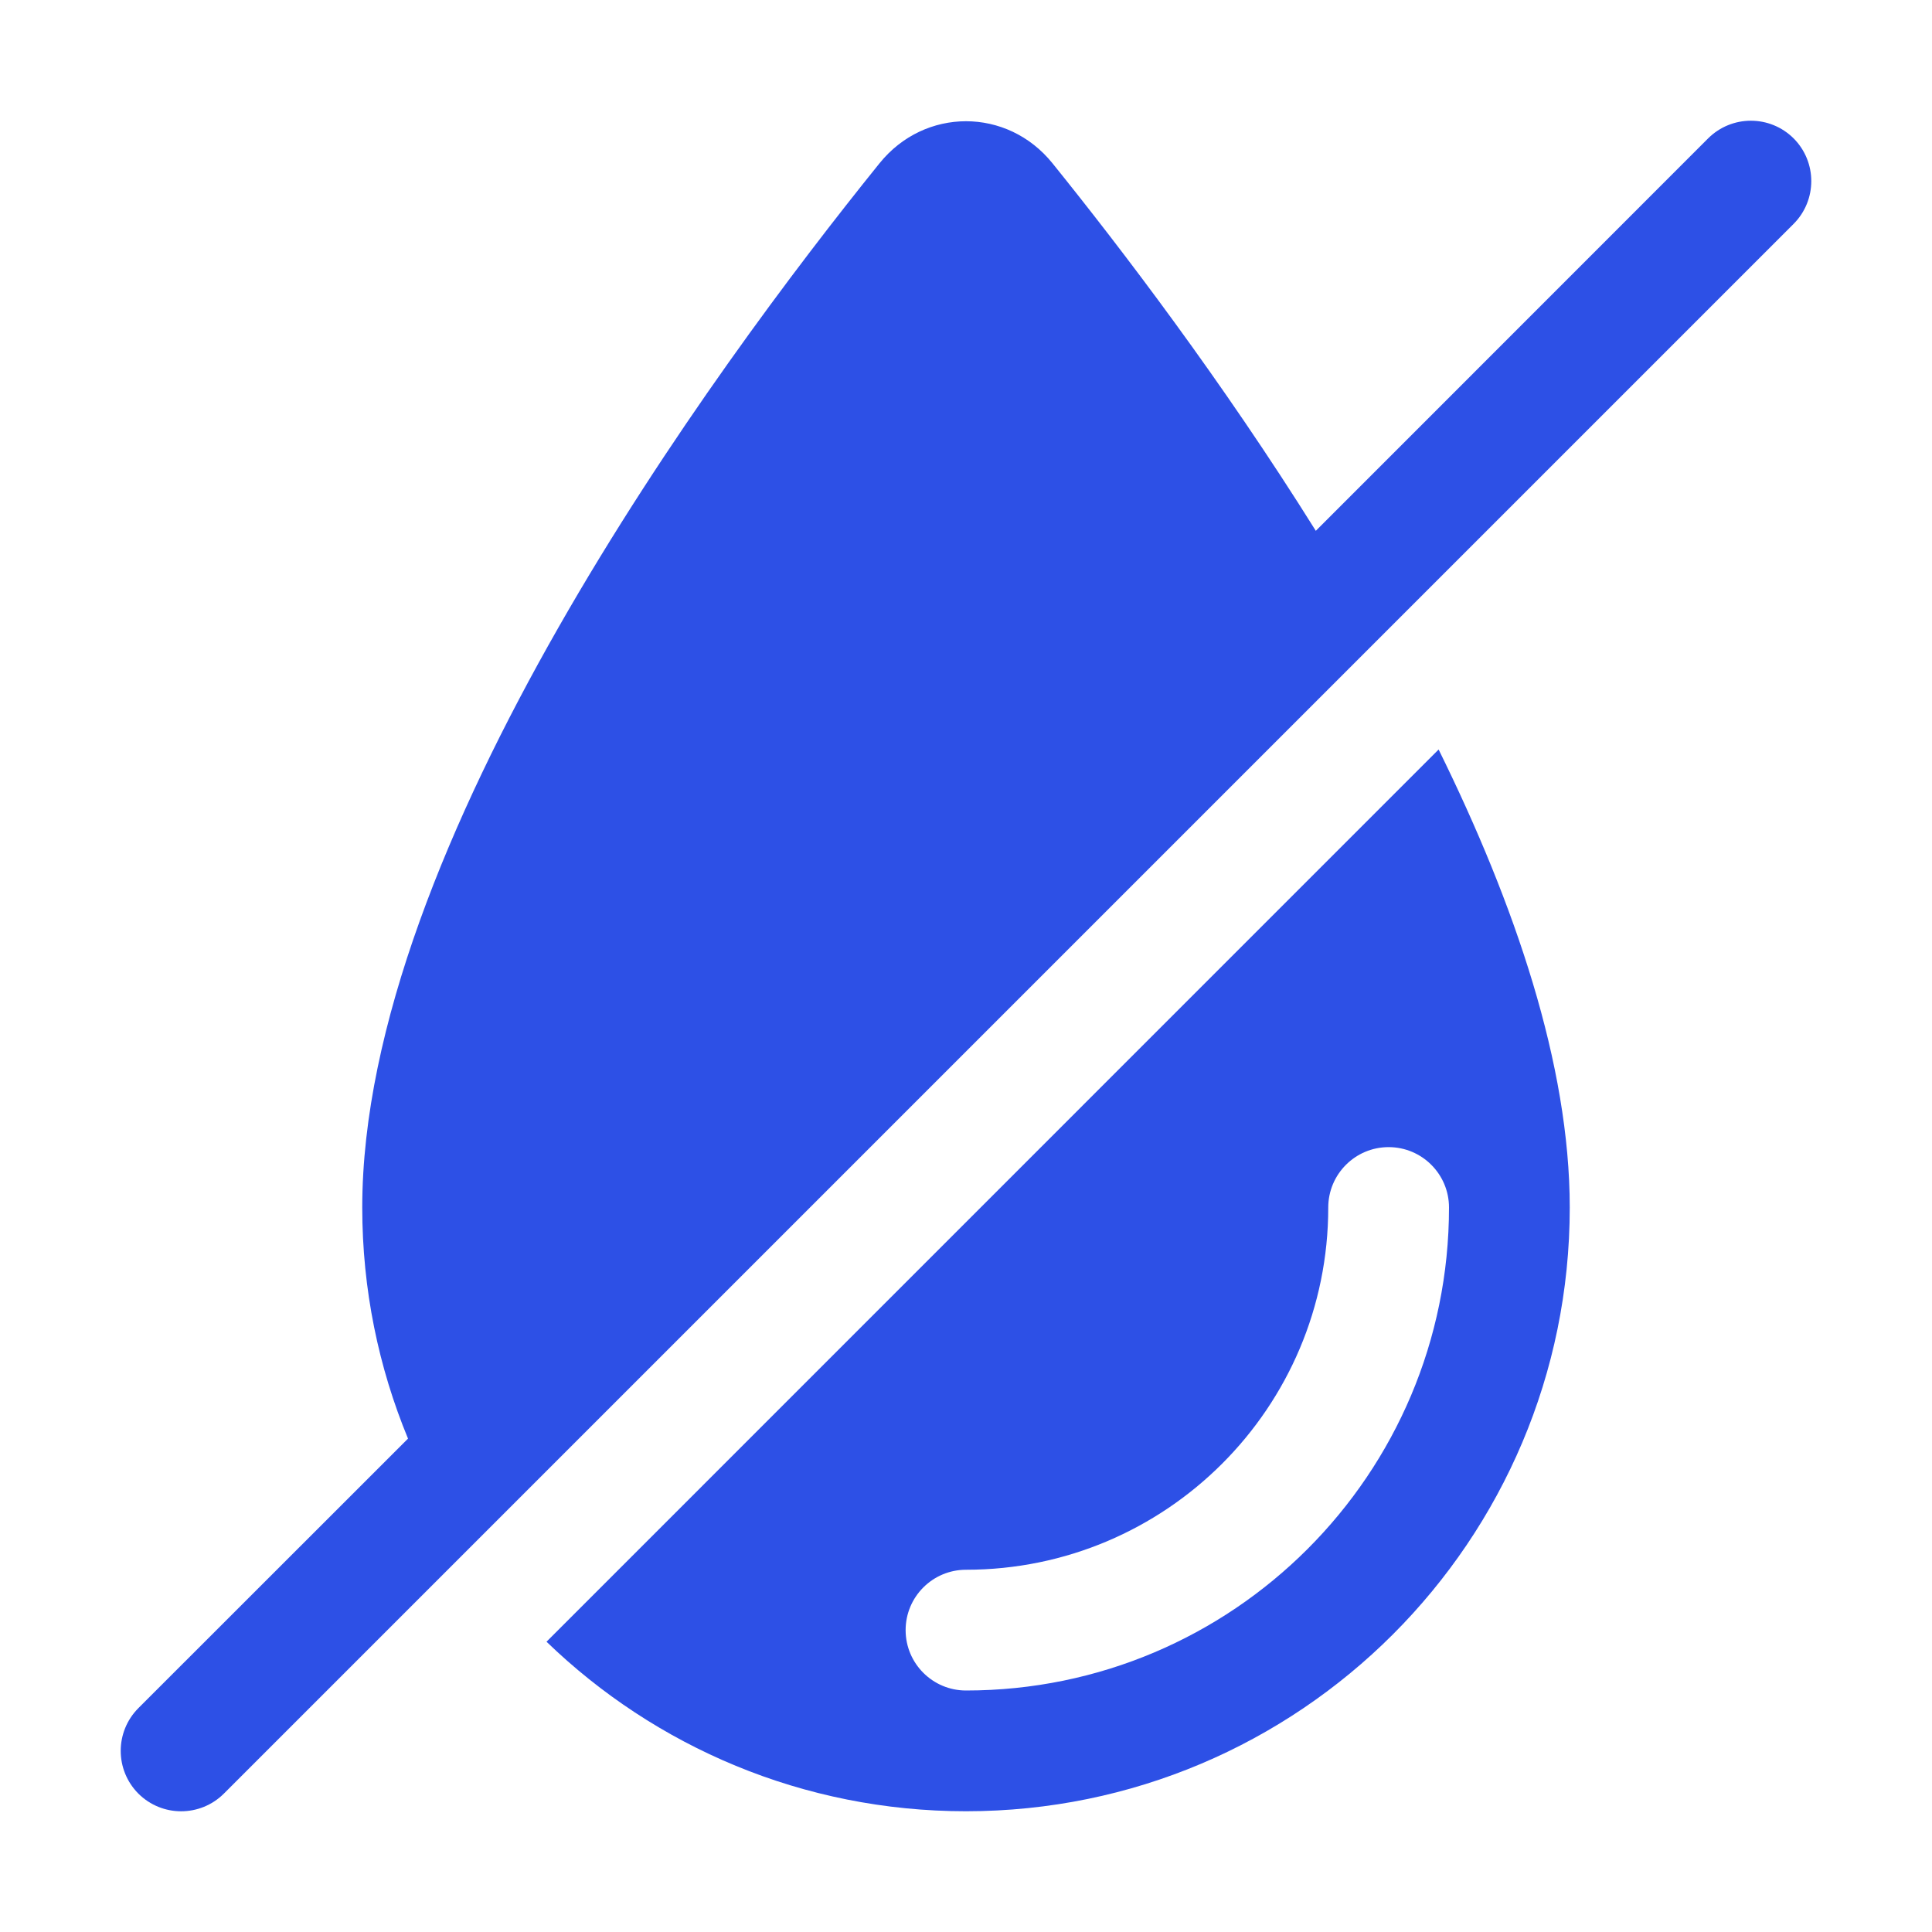 <svg width="16" height="16" viewBox="0 0 16 16" fill="none" xmlns="http://www.w3.org/2000/svg">
<path fill-rule="evenodd" clip-rule="evenodd" d="M8 15C10.761 15 13 12.761 13 10C13 8.82 12.547 7.49 11.914 6.207L4.526 13.596C5.425 14.465 6.65 15 8 15ZM12 10C12 9.724 11.776 9.5 11.5 9.5C11.224 9.5 11 9.724 11 10C11 11.657 9.657 13 8 13C7.724 13 7.5 13.224 7.5 13.5C7.5 13.776 7.724 14 8 14C10.209 14 12 12.209 12 10Z" fill="#2D50E6"/>
<path d="M10.897 4.396C10.118 3.15 9.287 2.06 8.716 1.352C8.342 0.888 7.658 0.888 7.284 1.352C5.902 3.064 3 7.014 3 10C3 10.678 3.135 11.324 3.379 11.914L1.146 14.146C0.951 14.342 0.951 14.658 1.146 14.854C1.342 15.049 1.658 15.049 1.854 14.854L14.854 1.854C15.049 1.658 15.049 1.342 14.854 1.146C14.658 0.951 14.342 0.951 14.146 1.146L10.897 4.396Z" fill="#2D50E6"/>
</svg>
